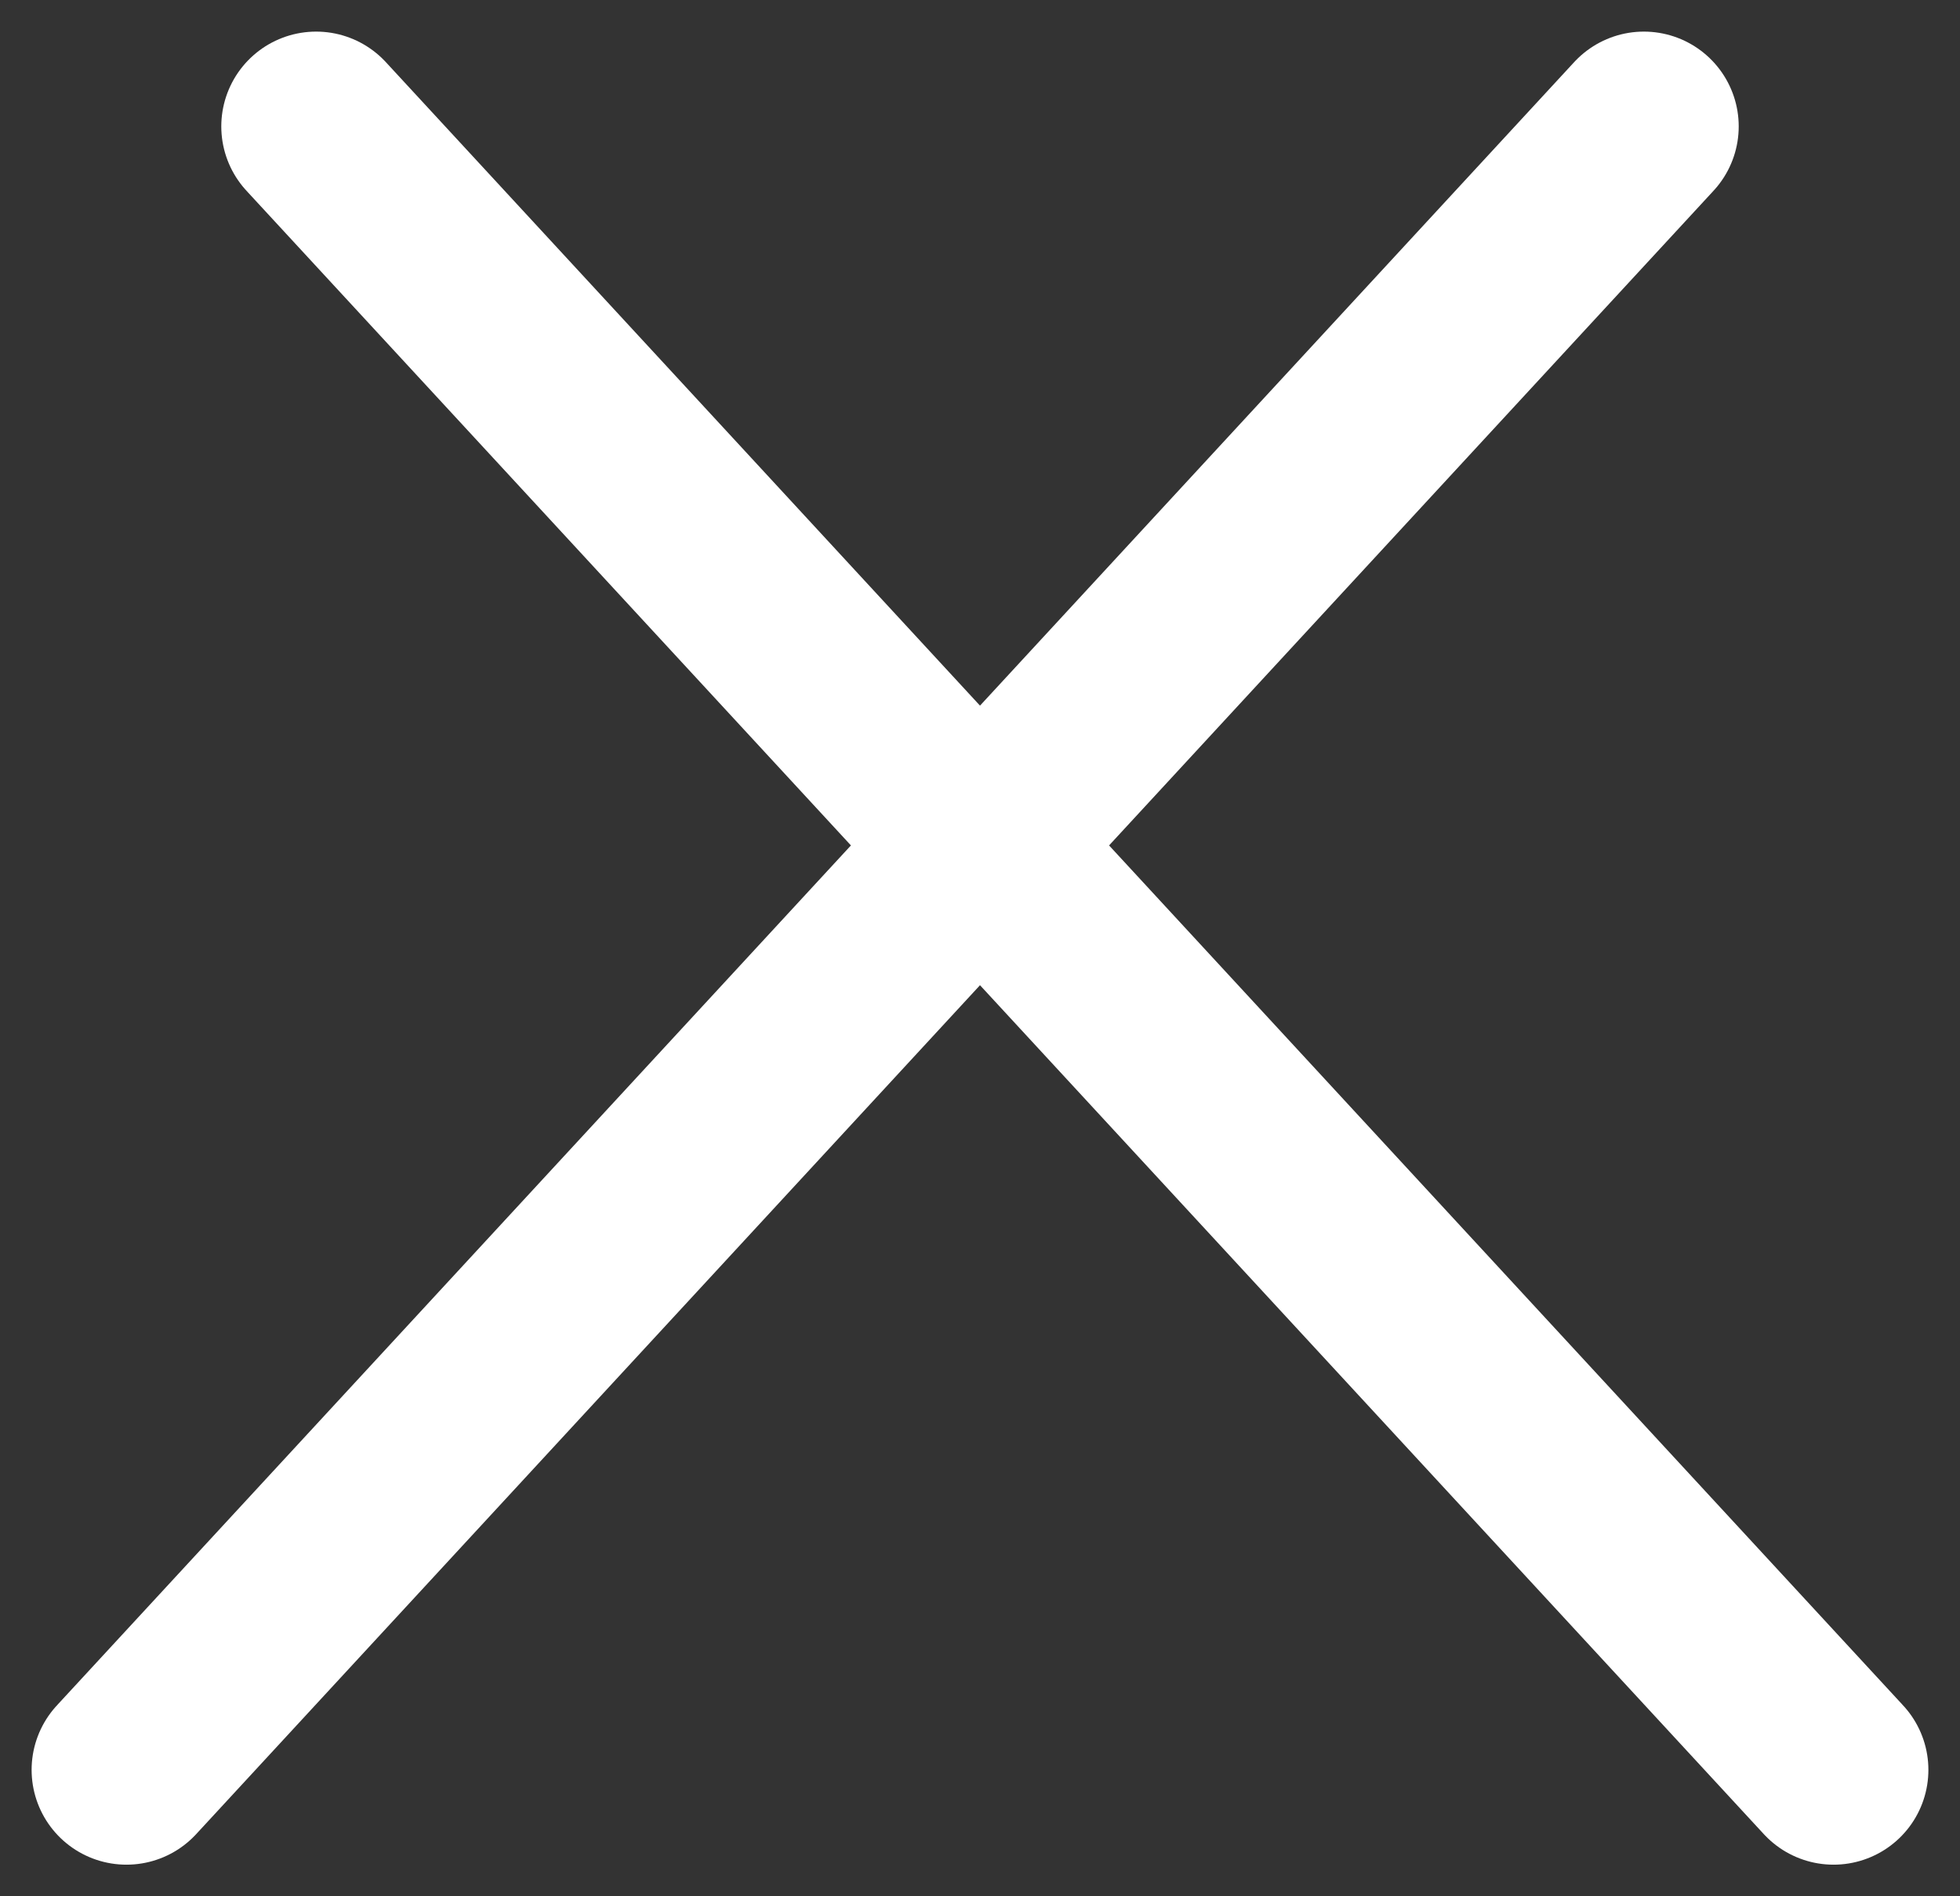 <svg width="31" height="30" viewBox="0 0 31 30" fill="none" xmlns="http://www.w3.org/2000/svg">
<rect x="0" y="0" width="31" height="30" fill="#333333" stroke="none"/>
<path d="M2 28L26 2" stroke="white" stroke-width="3" stroke-linecap="round" stroke-linejoin="round"/>
<path d="M5 2L29 28" stroke="white" stroke-width="3" stroke-linecap="round" stroke-linejoin="round"/>
</svg>
